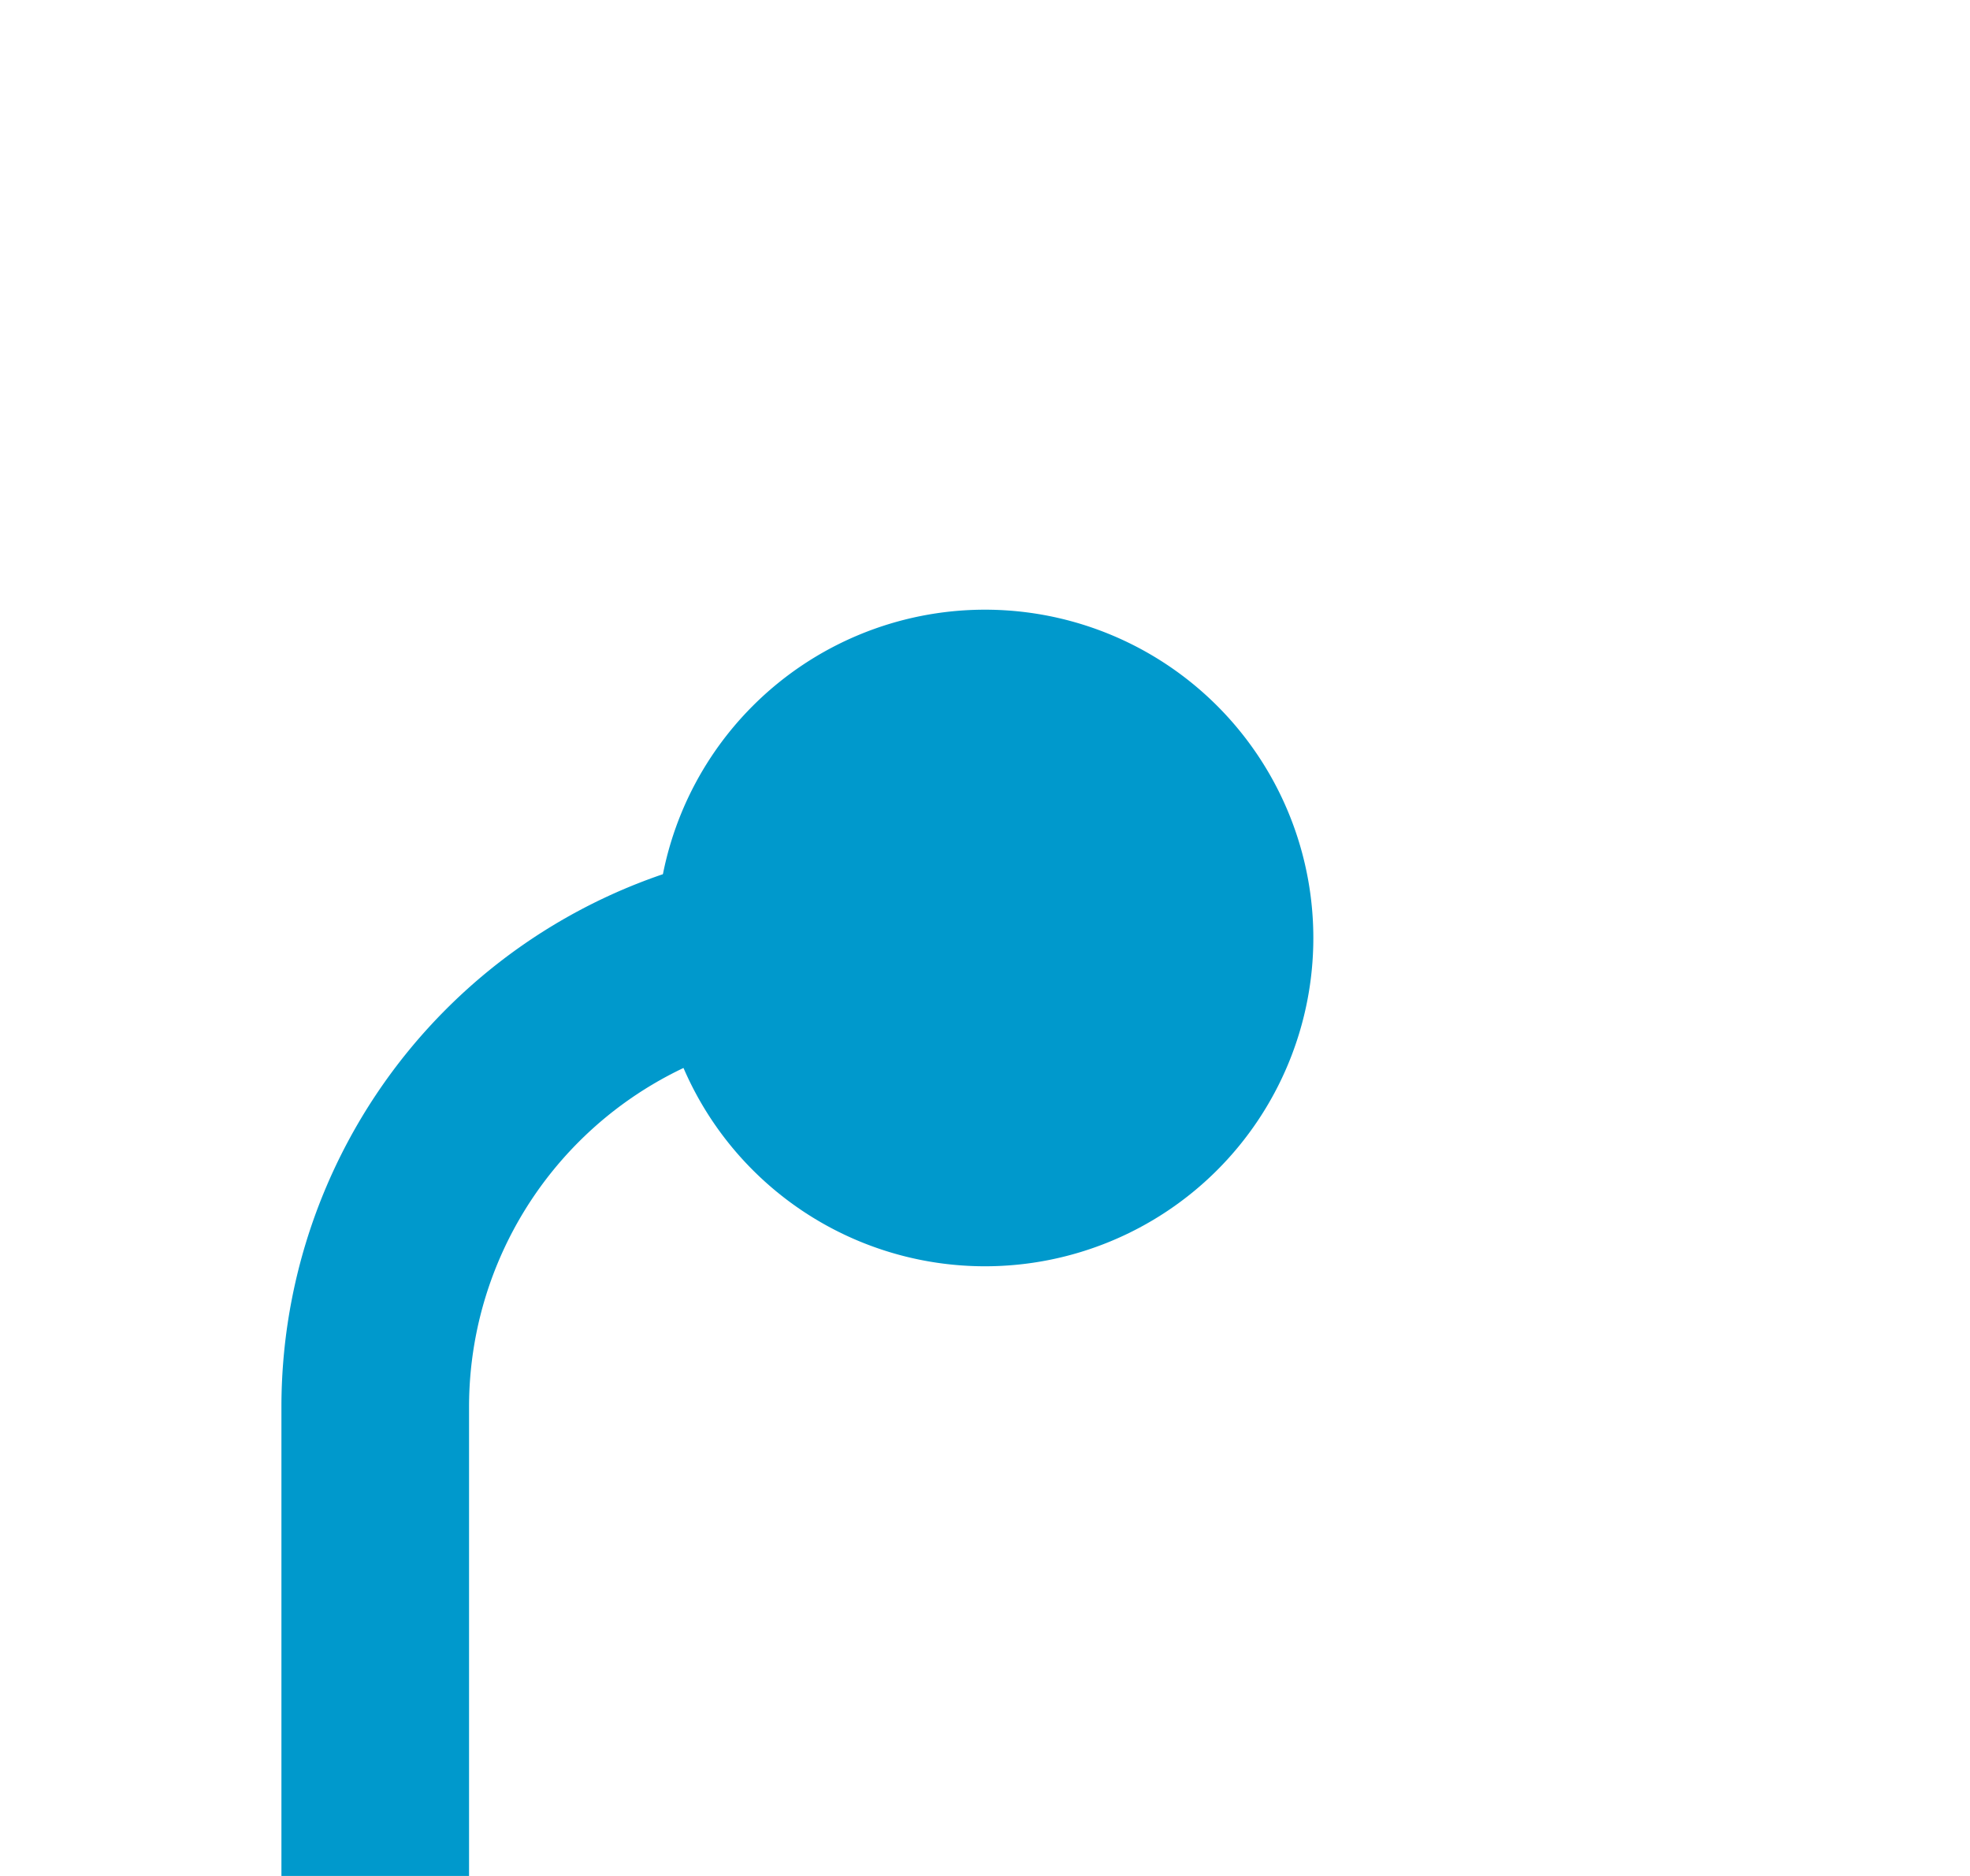 ﻿<?xml version="1.0" encoding="utf-8"?>
<svg version="1.1" xmlns:xlink="http://www.w3.org/1999/xlink" width="21px" height="20px" preserveAspectRatio="xMinYMid meet" viewBox="736 8050  21 18" xmlns="http://www.w3.org/2000/svg">
  <path d="M 748 8059  L 745 8059  A 5 5 0 0 0 740 8064 L 740 9475  A 5 5 0 0 0 745 9480 L 1414 9480  " stroke-width="2" stroke="#0099cc" fill="none" />
  <path d="M 746.5 8055.5  A 3.5 3.5 0 0 0 743 8059 A 3.5 3.5 0 0 0 746.5 8062.5 A 3.5 3.5 0 0 0 750 8059 A 3.5 3.5 0 0 0 746.5 8055.5 Z M 1413 9487.6  L 1420 9480  L 1413 9472.4  L 1413 9487.6  Z " fill-rule="nonzero" fill="#0099cc" stroke="none" />
</svg>